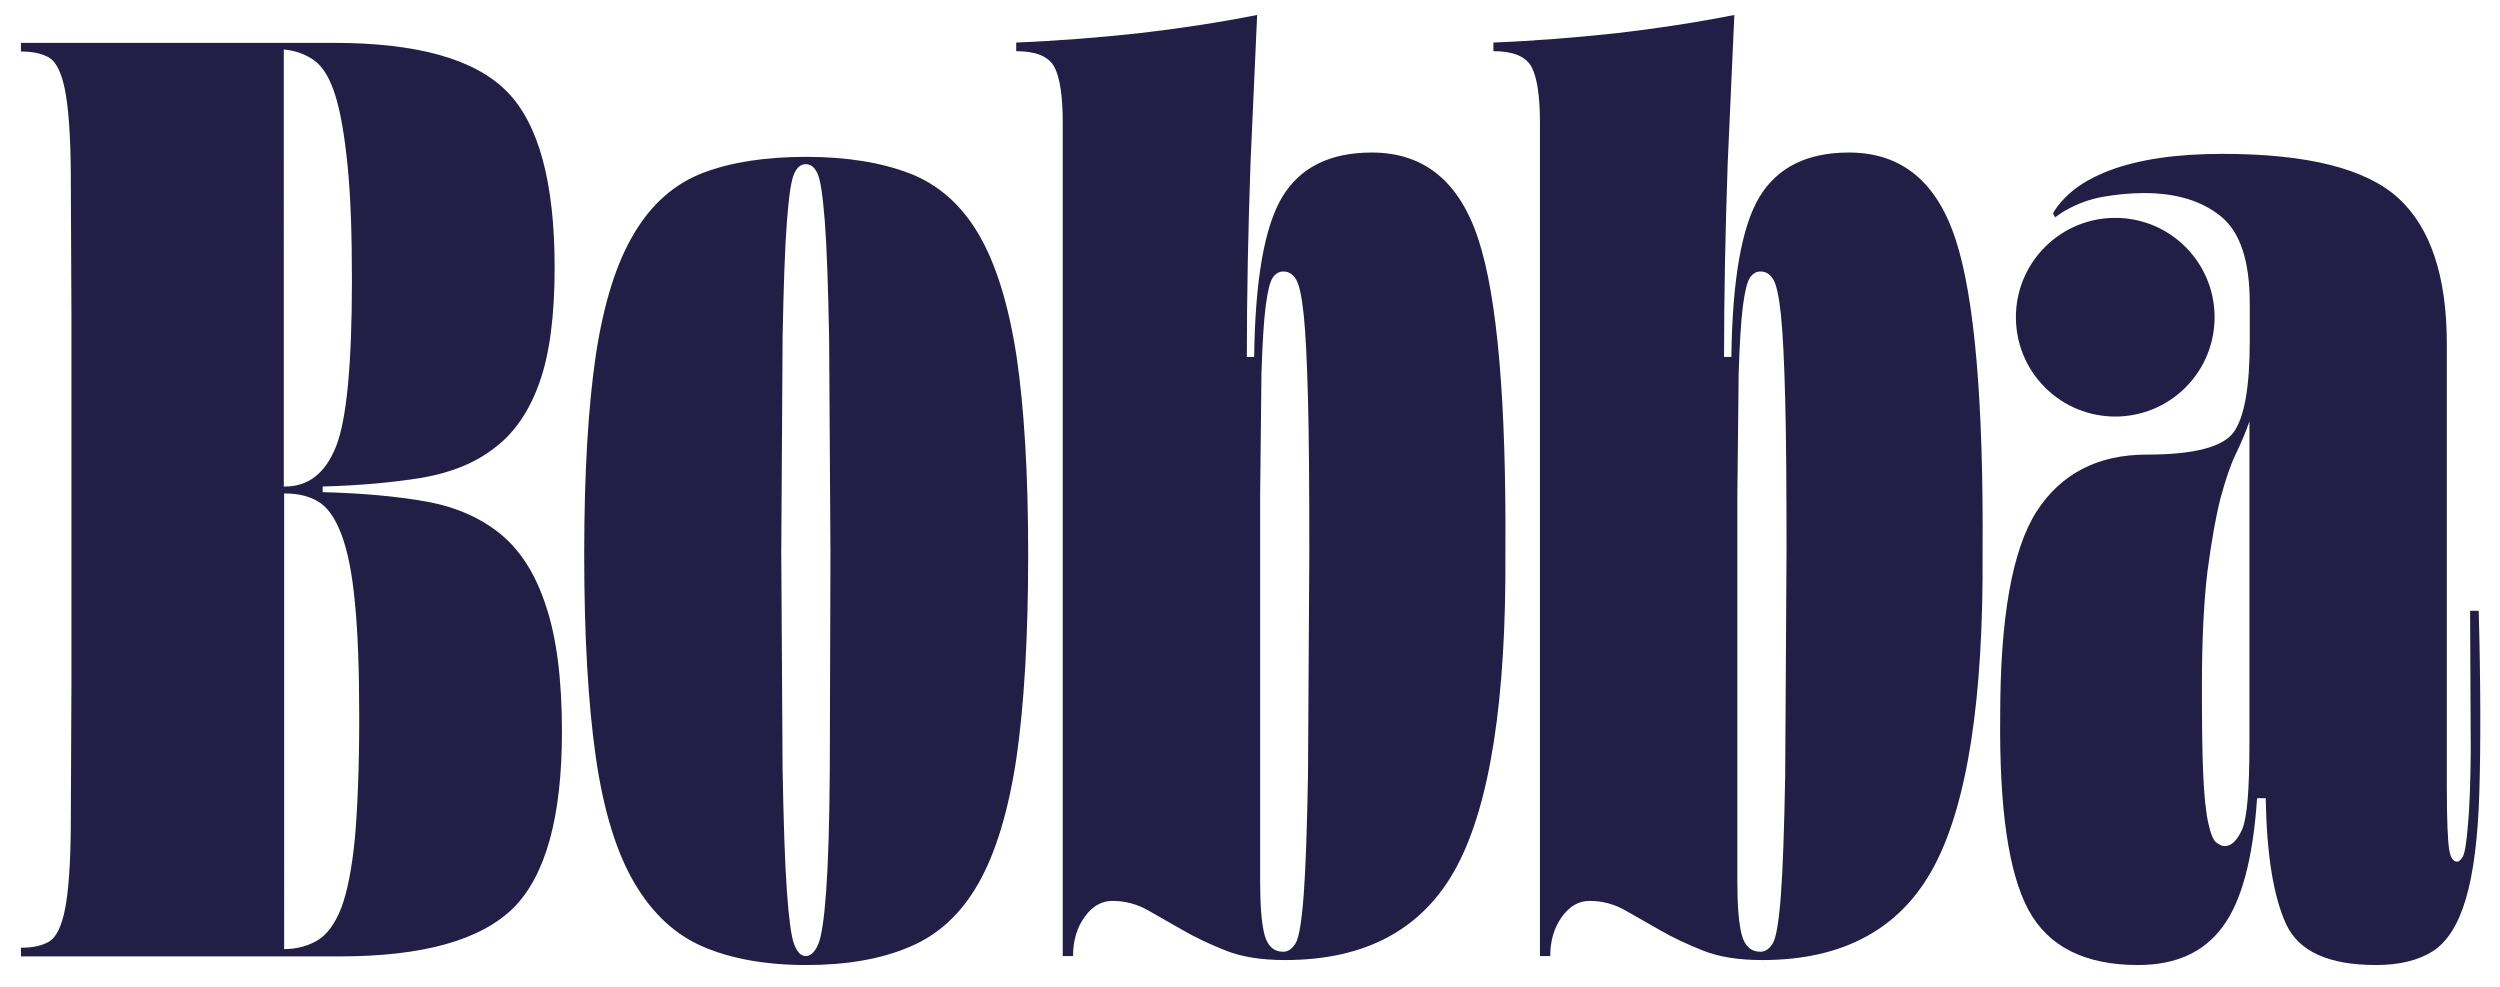 <?xml version="1.0" encoding="UTF-8"?>
<svg xmlns="http://www.w3.org/2000/svg" xmlns:xlink="http://www.w3.org/1999/xlink" xmlns:v="https://vecta.io/nano" viewBox="0 0 752.3 296.9"><g fill="#231e46"><path d="M150.6 160.7c-6-4.9-13.5-8.2-22.5-9.8s-19.4-2.5-31-2.8v-1.7c11.1-.3 21-1.2 29.7-2.6 8.7-1.5 16.1-4.4 22-9 6-4.5 10.5-11.1 13.5-19.6 3.1-8.6 4.6-20.2 4.6-34.7 0-25.6-4.8-43.3-14.4-53s-26.9-14.6-52-14.6H6.3v2.6c3.8 0 6.7.7 8.7 2s3.6 4.6 4.6 9.8 1.6 13.2 1.7 24l.2 44.5v109.1l-.2 44.5c-.1 10.8-.7 18.8-1.7 24s-2.6 8.5-4.6 9.8-5 2-8.7 2v2.6h96c25 0 42.4-4.9 52.2-14.6 9.7-9.7 14.6-27.4 14.6-53 0-15.7-1.6-28.3-4.8-37.8-3.1-9.6-7.7-16.8-13.7-21.7zM85.4 14.9c3.5.3 6.5 1.4 9.2 3.3 2.6 1.9 4.7 5.4 6.3 10.5s2.8 12.2 3.7 21.2 1.3 20.5 1.3 34.5c0 25.3-1.6 42-4.8 50s-8.3 12-15.3 12h-.4V14.9zm21.4 237.3c-.9 9.2-2.3 16.2-4.1 21-1.9 4.8-4.3 8.1-7.2 9.8s-6.3 2.6-10 2.6V148.5h.4c3.8 0 7.1.8 9.8 2.4 2.8 1.6 5.1 4.9 7 9.8 1.9 5 3.3 11.9 4.1 20.7.9 8.9 1.3 20.5 1.3 34.7 0 14.9-.5 26.9-1.3 36.1zM294.5 70.5c-5.2-8.9-12.2-15-20.7-18.3-8.6-3.3-19-5-31.2-5s-22.6 1.6-31 4.8-15.4 9.2-20.7 18.1c-5.4 8.9-9.2 21.1-11.6 36.7-2.3 15.6-3.5 35.6-3.5 60 0 24.7 1.2 45.1 3.5 61.1s6.2 28.6 11.6 37.8 12.3 15.6 20.7 19.2 18.8 5.5 31 5.5 22.6-1.8 31.2-5.5c8.6-3.6 15.5-10 20.7-19.2s9-21.8 11.4-37.8c2.3-16 3.5-36.4 3.5-61.1 0-24.2-1.2-44-3.5-59.6-2.4-15.6-6.2-27.8-11.4-36.7zm-44.8 161.1c-.1 16.2-.5 28.4-1.1 36.7s-1.4 13.6-2.4 15.9-2.3 3.5-3.7 3.5c-1.5 0-2.6-1.2-3.5-3.5s-1.6-7.6-2.2-15.9-1-20.5-1.3-36.7l-.4-65.3.4-64.6c.3-15.7.7-27.4 1.3-35.1s1.3-12.5 2.2-14.4 2-2.8 3.5-2.8 2.6.9 3.5 2.8 1.6 6.7 2.2 14.4 1 19.4 1.3 35.1l.4 64.6-.2 65.3z"/><use xlink:href="#B"/><use xlink:href="#B" x="143.6"/><path d="M745.9 183.8h-2.6l.2 42.3c-.1 10.2-.4 17.8-.9 22.7-.4 5-.9 7.9-1.5 9-.6 1-1.2 1.5-1.7 1.5-1.2 0-2-1.2-2.4-3.7s-.7-8.7-.7-18.6V103.5c0-20.4-4.9-35-14.6-43.9-9.8-8.9-27.4-13.3-53-13.3-13.9 0-25.3 1.7-34.2 5.1l-1.5.6c-.1.1-.3.1-.4.2-.8.3-1.5.7-2.2 1-.7.4-1.4.7-2.1 1.1-.1 0-.1.1-.2.1-7.6 4.4-10.2 9.6-10.3 9.8l.6 1.2c1-.7 2.4-1.7 3.2-2.1 3.5-2 7.3-3.4 11.4-4.1s8.1-1.1 12.2-1.1c9.6 0 17.3 2.3 23.1 7s8.7 13.4 8.7 26.2v11.4c0 13.7-1.6 22.8-4.8 27.3s-11.9 6.8-26.2 6.8c-14.8 0-25.9 5.8-33.2 17.2-7.3 11.5-10.9 31.9-10.9 61.3-.3 27.9 2.5 47.4 8.5 58.5s17 16.6 33 16.6c11.4 0 19.9-3.9 25.5-11.6 5.7-7.7 9.1-20.6 10.3-38.6h2.6c.3 16.9 2.3 29.5 6.1 37.8s12.8 12.4 27.1 12.4c7 0 12.7-1.4 17-4.1 4.4-2.8 7.7-8 10-15.7s3.7-18.6 4.1-32.5.4-32.1-.2-54.3zm-69 39.8c0 14-.7 22.6-2.2 26-1.5 3.3-3.2 5-5.2 5-.9 0-1.7-.4-2.6-1.1s-1.7-2.7-2.4-5.9-1.2-8-1.5-14.4-.4-15.3-.4-26.6c0-14.3.6-25.9 1.7-34.9 1.2-9 2.5-16.3 3.9-21.8 1.5-5.5 3-10 4.6-13.3s3-6.6 4.1-9.8v96.8z"/><circle transform="matrix(.707 -.707 .707 .707 118.996 478.083)" cx="636.6" cy="95.4" r="29.9"/></g><defs><path id="B" d="M444.9 72.1c-5.7-17.5-16.4-26.2-32.1-26.2-12.5 0-21.5 4.4-26.9 13.3s-8.2 25-8.5 48.2h-2.2c0-18.6.4-38.1 1.1-58.3l2-44.6c-11.6 2.3-23.5 4.1-35.6 5.5-12.1 1.3-24.4 2.3-36.9 2.8v2.6c5.8 0 9.6 1.5 11.4 4.6 1.7 3.1 2.6 8.7 2.6 16.8v250.9h3.1c0-4.7 1.2-8.6 3.5-11.8s5.1-4.8 8.3-4.8c3.8 0 7.3.9 10.7 2.8l10.7 6.1c3.8 2.2 8.1 4.2 12.9 6.1s10.7 2.8 17.7 2.8c24.4 0 41.7-9.4 51.7-28.2s14.9-50.3 14.6-94.5c.3-45.2-2.4-76.7-8.1-94.1zm-51.3 161.3c-.3 16.2-.7 28.2-1.3 36-.6 7.9-1.4 12.7-2.4 14.4s-2.3 2.6-3.7 2.6c-2.9 0-4.8-1.7-5.7-5.2s-1.3-8.9-1.3-16.2V149.3l.4-37.1c.3-9 .7-15.8 1.3-20.3s1.3-7.3 2.2-8.5 1.9-1.7 3.1-1.7c1.5 0 2.7.7 3.7 2.2s1.8 5 2.4 10.7 1 14.2 1.3 25.5c.3 11.4.4 26.8.4 46.3l-.4 67z"/></defs></svg>